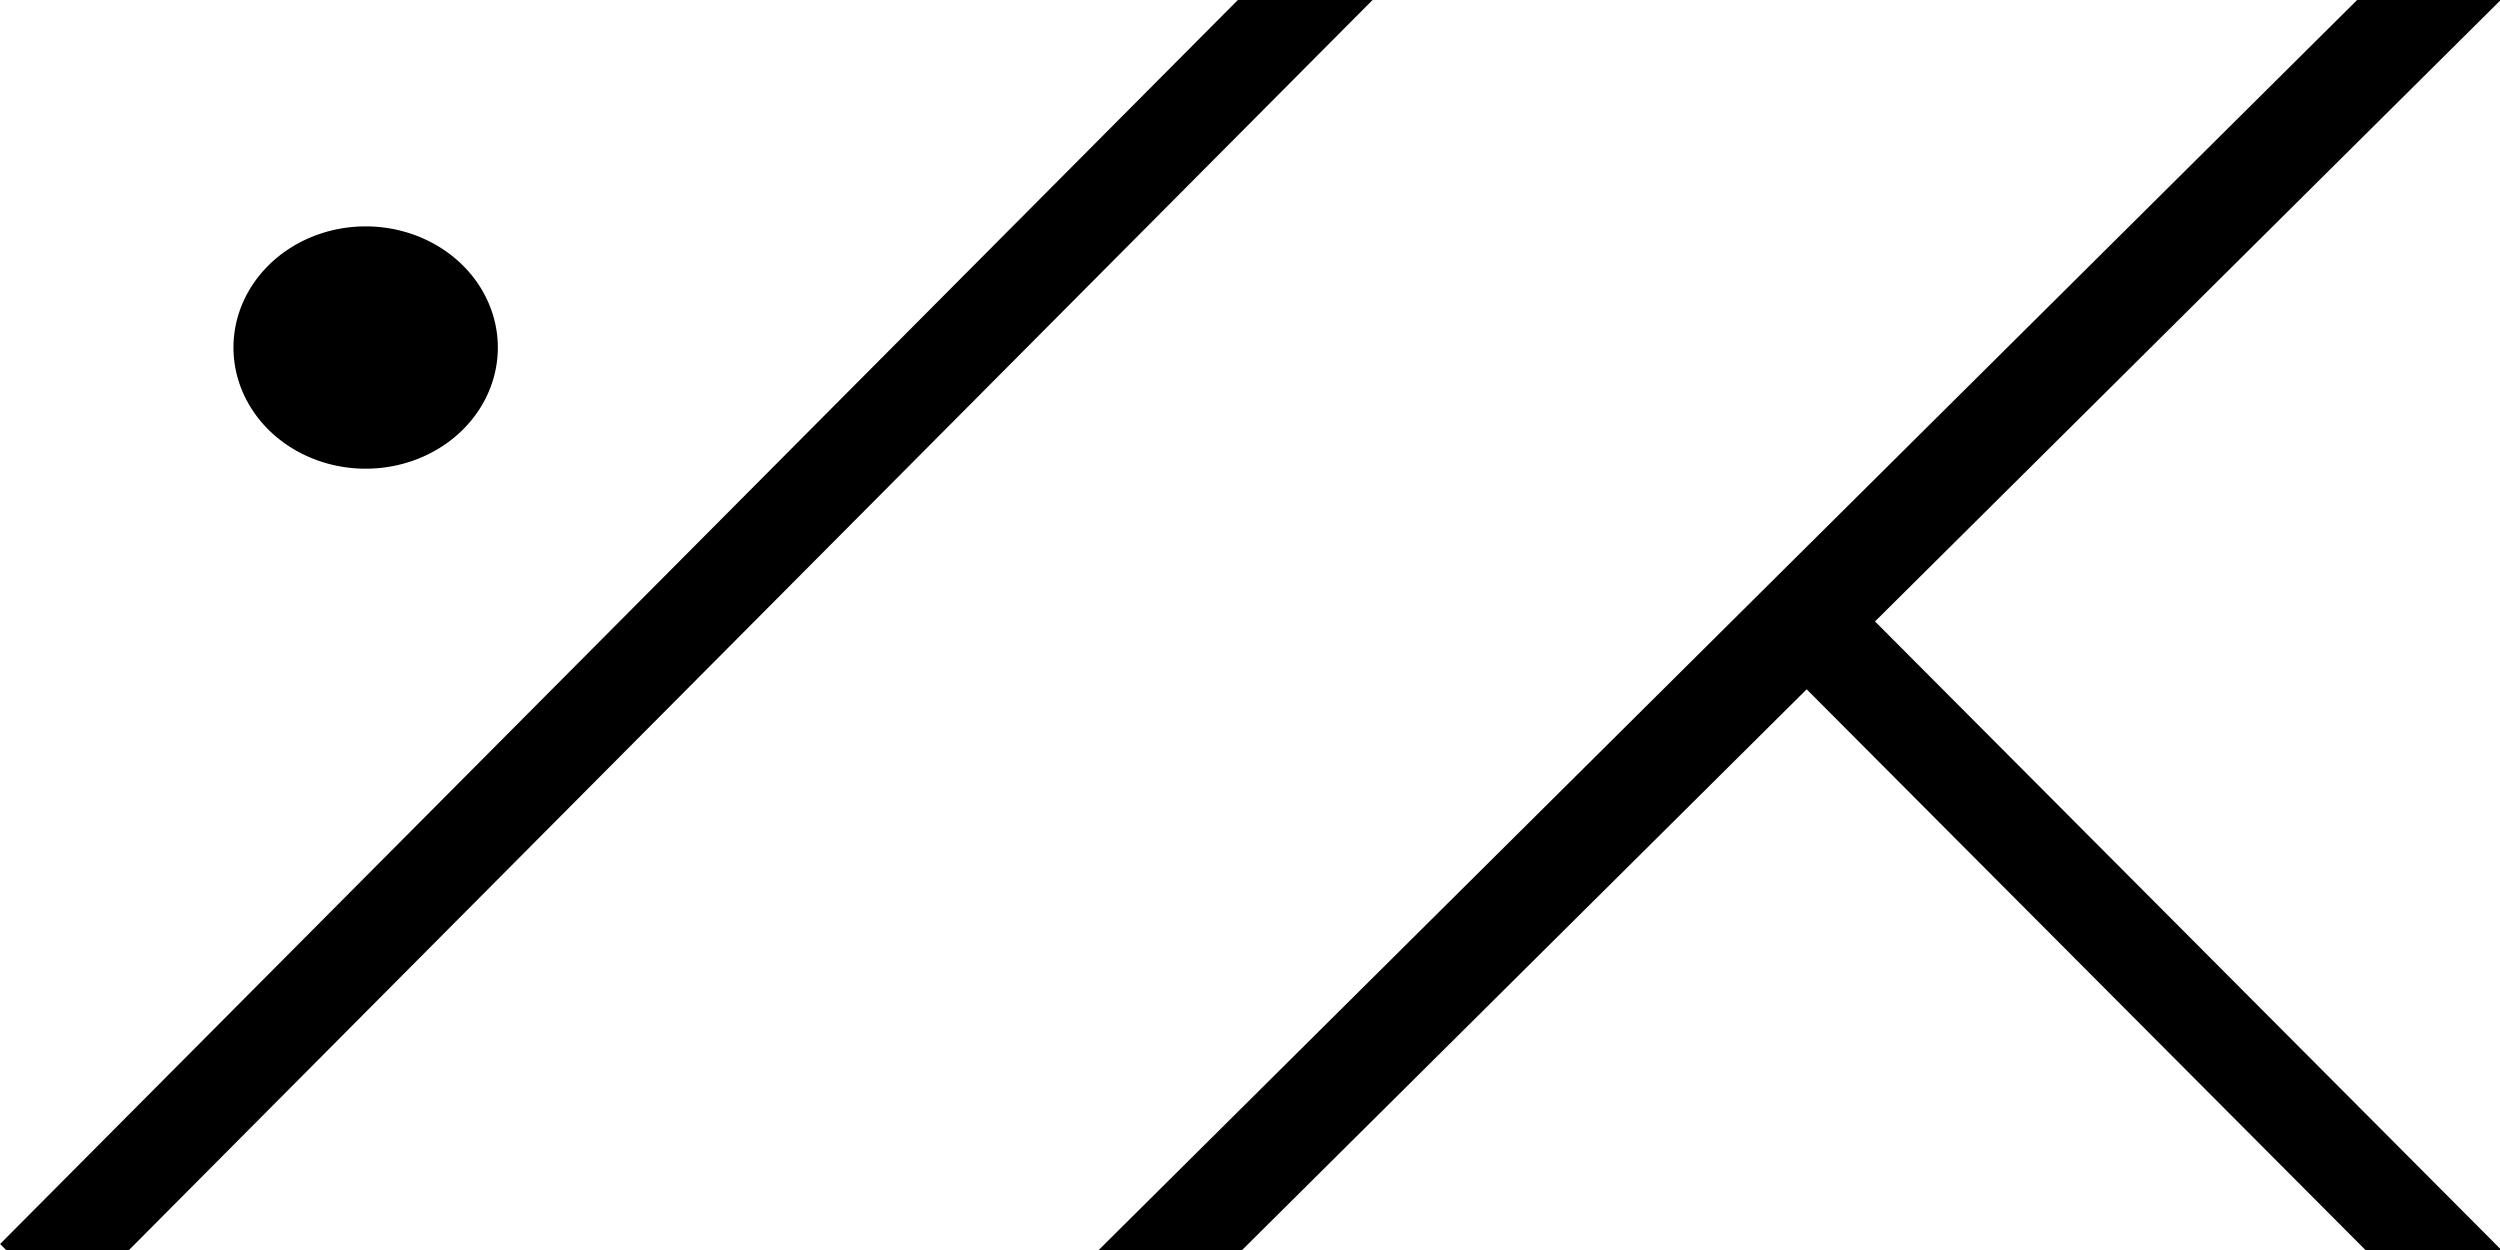 <?xml version="1.0" encoding="UTF-8" standalone="no"?>
<!-- Created with Inkscape (http://www.inkscape.org/) -->

<svg
   width="96"
   height="48"
   viewBox="0 0 25.4 12.7"
   version="1.1"
   id="svg1"
   xmlns="http://www.w3.org/2000/svg"
   xmlns:svg="http://www.w3.org/2000/svg">
  <defs
     id="defs1" />
  <path
     id="path1"
     d="m 2.372,3.531 a 1.343,1.231 0 0 0 1.343,1.231 1.343,1.231 0 0 0 1.343,-1.231 1.343,1.231 0 0 0 -1.343,-1.231 1.343,1.231 0 0 0 -1.343,1.231 z m 16.494,2.598 7.297,7.322 -0.693,0.691 -7.297,-7.322 z m 5.912,-6.953 0.725,0.729 L 11.753,13.561 11.03,12.832 Z m -11.08,-0.303 0.688,0.684 -13.697,13.768 -0.688,-0.686 z" />
</svg>
